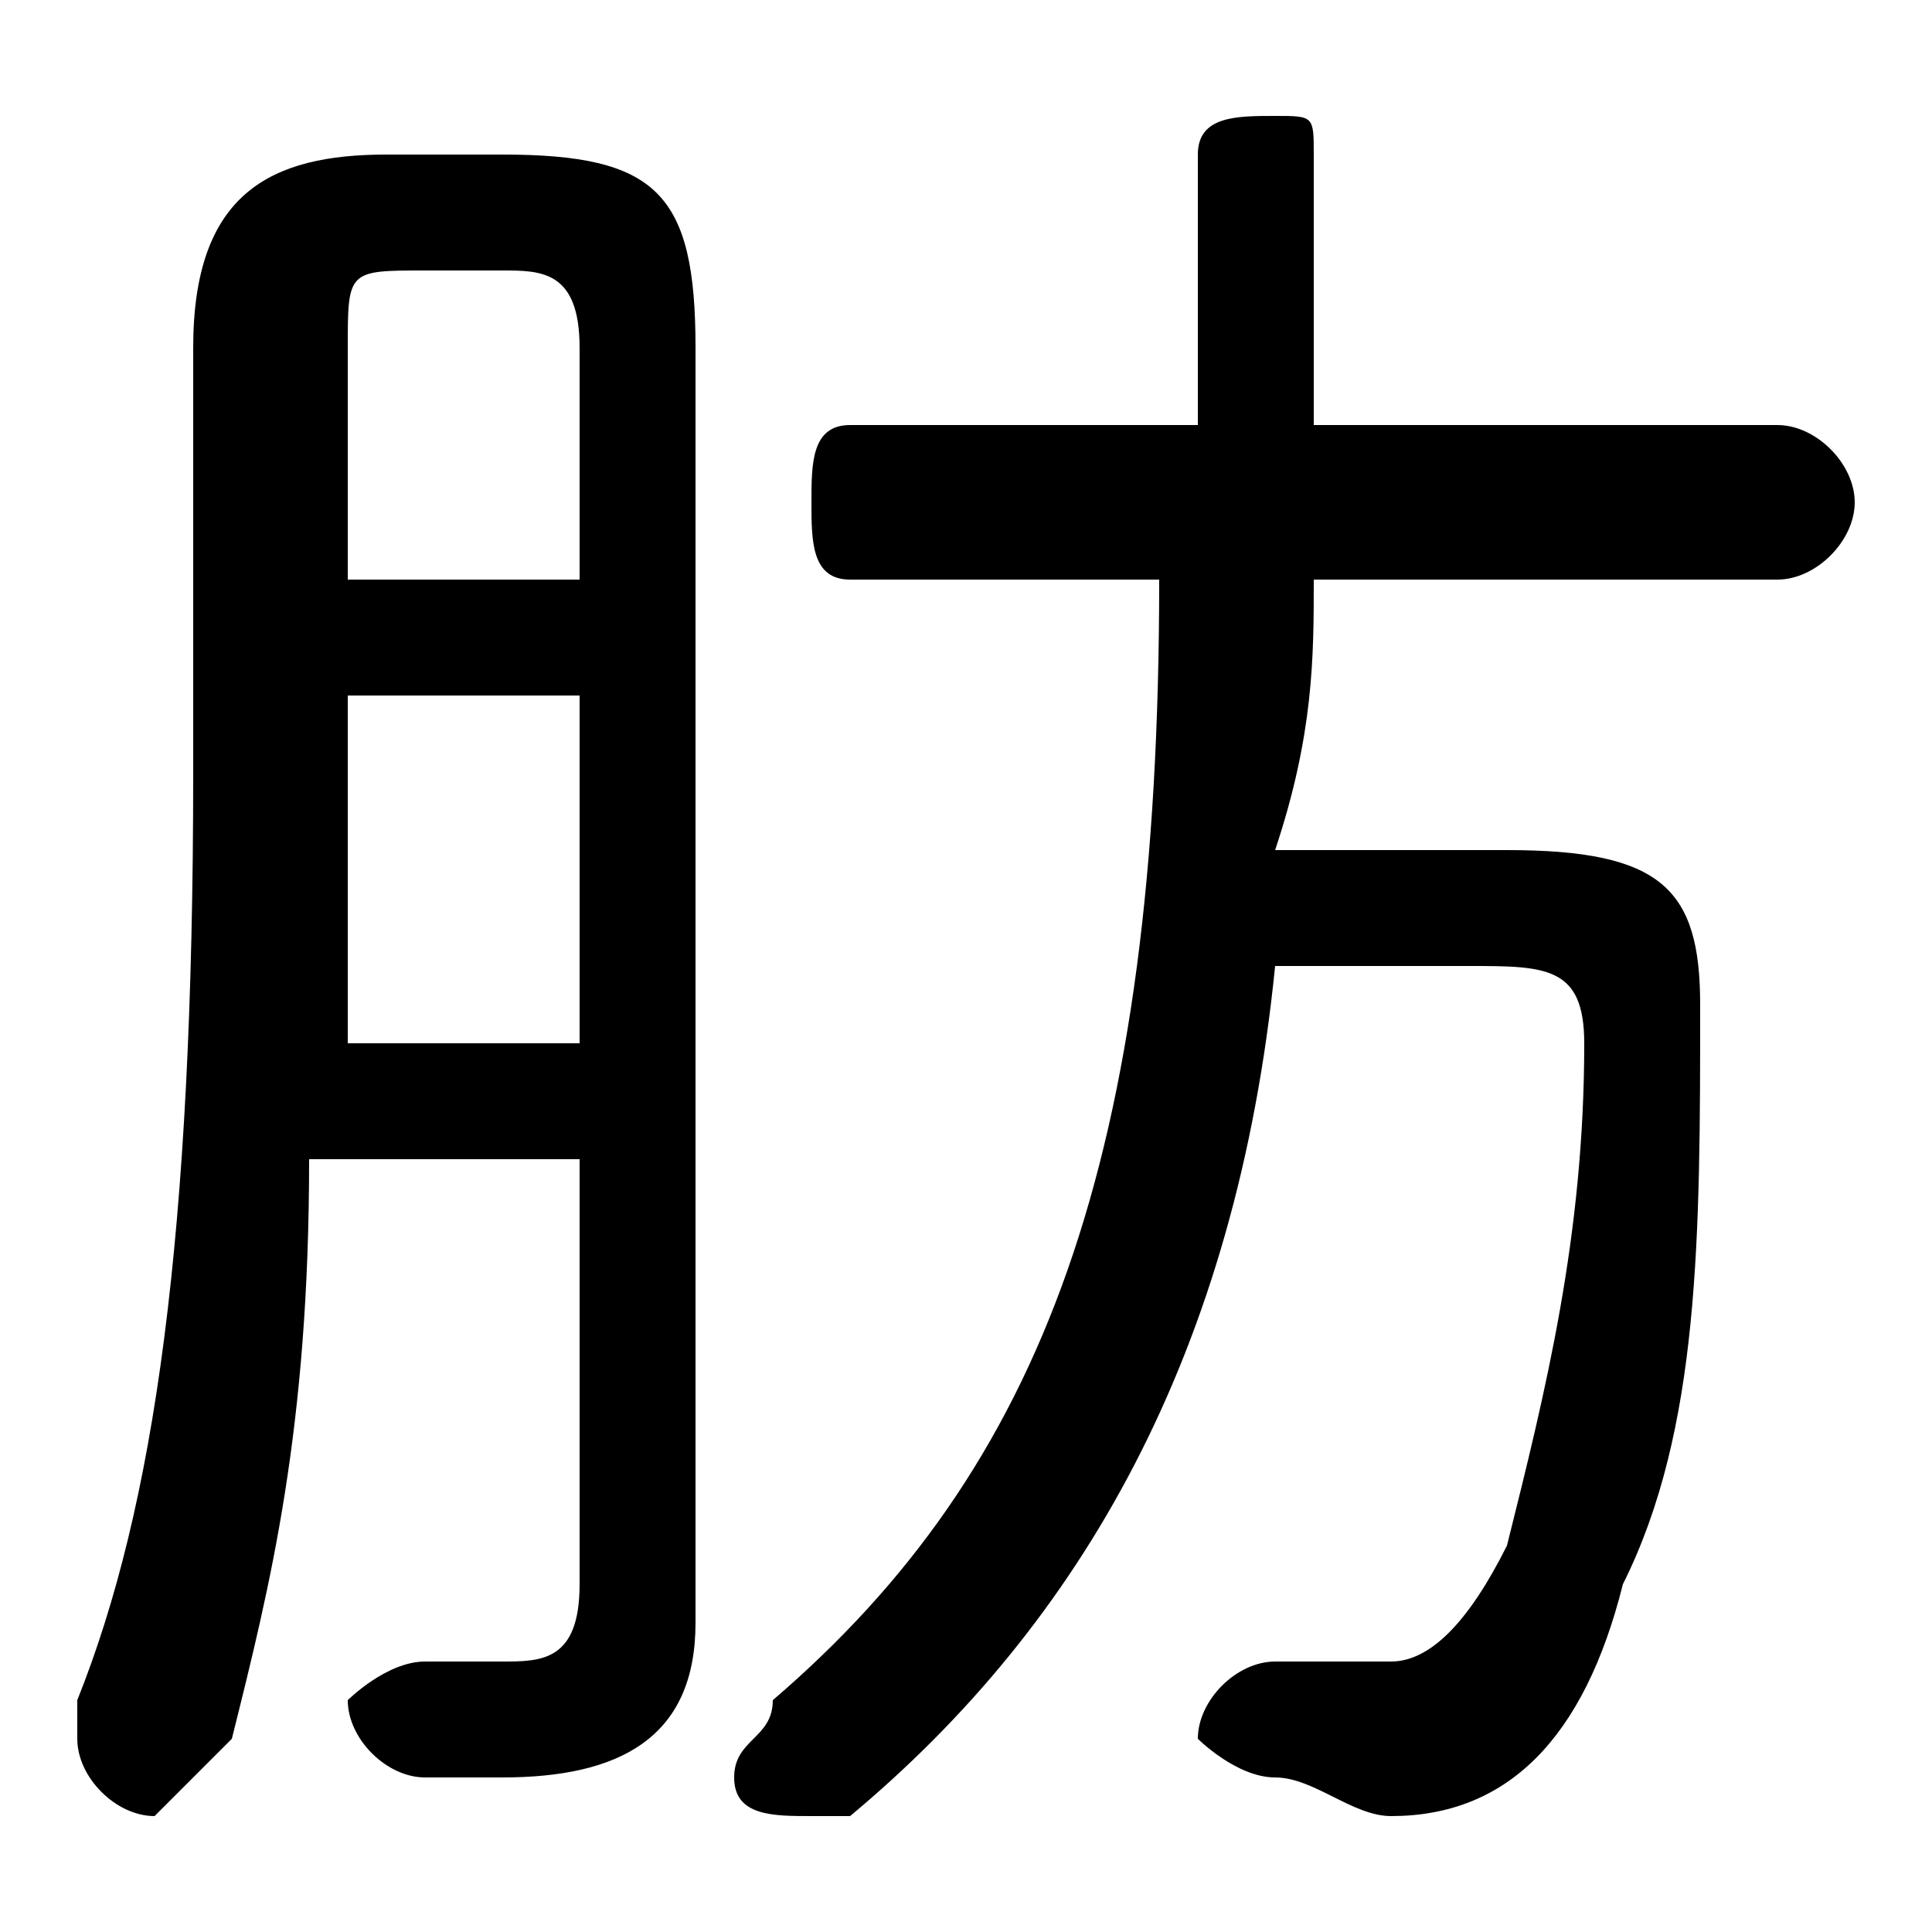 <svg xmlns="http://www.w3.org/2000/svg" viewBox="0 -44.0 50.0 50.0">
    <rect x="0" y="-44.0" width="50.0" height="50.0" fill="#808080" stroke="none"/>
    <g transform="scale(1, -1)">
        <!-- ボディの枠 -->
        <rect x="0" y="-6.0" width="50.0" height="50.0"
            stroke="white" fill="white"/>
        <!-- グリフ座標系の原点 -->
        <circle cx="0" cy="0" r="5" fill="white"/>
        <!-- グリフのアウトライン -->
        <g style="fill:black;stroke:#000000;stroke-width:0;stroke-linecap:round;stroke-linejoin:round;">
        <path d="M 30.0 29.0 C 30.0 14.0 27.0 6.0 20.0 -0.0 C 20.0 -1.0 19.0 -1.0 19.0 -2.0 C 19.0 -3.0 20.0 -3.0 21.0 -3.0 C 21.0 -3.0 22.0 -3.0 22.0 -3.0 C 28.0 2.0 32.0 9.0 33.0 19.0 L 38.0 19.0 C 40.0 19.0 41.0 19.0 41.0 17.0 C 41.0 12.0 40.0 8.0 39.0 4.0 C 38.0 2.0 37.0 1.0 36.0 1.0 C 35.0 1.0 34.0 1.0 33.0 1.0 C 32.0 1.0 31.0 0.0 31.0 -1.0 C 31.0 -1.0 32.0 -2.0 33.0 -2.0 C 34.0 -2.0 35.0 -3.0 36.0 -3.0 C 39.0 -3.0 41.0 -1.0 42.0 3.0 C 44.0 7.0 44.0 12.0 44.0 18.0 C 44.0 21.0 43.0 22.0 39.0 22.0 L 33.0 22.0 C 34.0 25.0 34.0 27.0 34.0 29.0 L 46.0 29.0 C 47.0 29.0 48.0 30.0 48.0 31.0 C 48.0 32.0 47.0 33.0 46.0 33.0 L 34.0 33.0 L 34.0 40.0 C 34.0 41.0 34.0 41.0 33.0 41.0 C 32.0 41.0 31.0 41.0 31.0 40.0 L 31.0 33.0 L 22.0 33.0 C 21.0 33.0 21.0 32.0 21.0 31.0 C 21.0 30.0 21.0 29.0 22.0 29.0 Z M 15.0 14.0 L 15.0 3.0 C 15.0 1.0 14.0 1.0 13.0 1.0 C 13.0 1.0 12.0 1.0 11.0 1.0 C 10.0 1.0 9.0 0.0 9.0 -0.0 C 9.0 -1.0 10.0 -2.0 11.0 -2.0 C 12.0 -2.0 12.0 -2.0 13.0 -2.0 C 16.0 -2.0 18.0 -1.0 18.0 2.0 L 18.0 35.0 C 18.0 39.0 17.0 40.0 13.0 40.0 L 10.0 40.0 C 7.0 40.0 5.0 39.0 5.0 35.0 L 5.0 24.0 C 5.0 12.0 4.0 5.0 2.0 0.0 C 2.0 -0.0 2.0 -1.0 2.0 -1.0 C 2.0 -2.0 3.0 -3.0 4.0 -3.0 C 4.0 -3.0 5.0 -2.0 6.0 -1.0 C 7.0 3.0 8.0 7.0 8.0 14.0 Z M 15.0 29.0 L 9.0 29.0 L 9.0 35.0 C 9.0 37.0 9.0 37.0 11.0 37.0 L 13.0 37.0 C 14.0 37.0 15.0 37.0 15.0 35.0 Z M 15.0 26.0 L 15.0 17.0 L 9.0 17.0 C 9.0 19.0 9.0 21.0 9.0 24.0 L 9.0 26.0 Z"/>
    </g>
    </g>
</svg>
